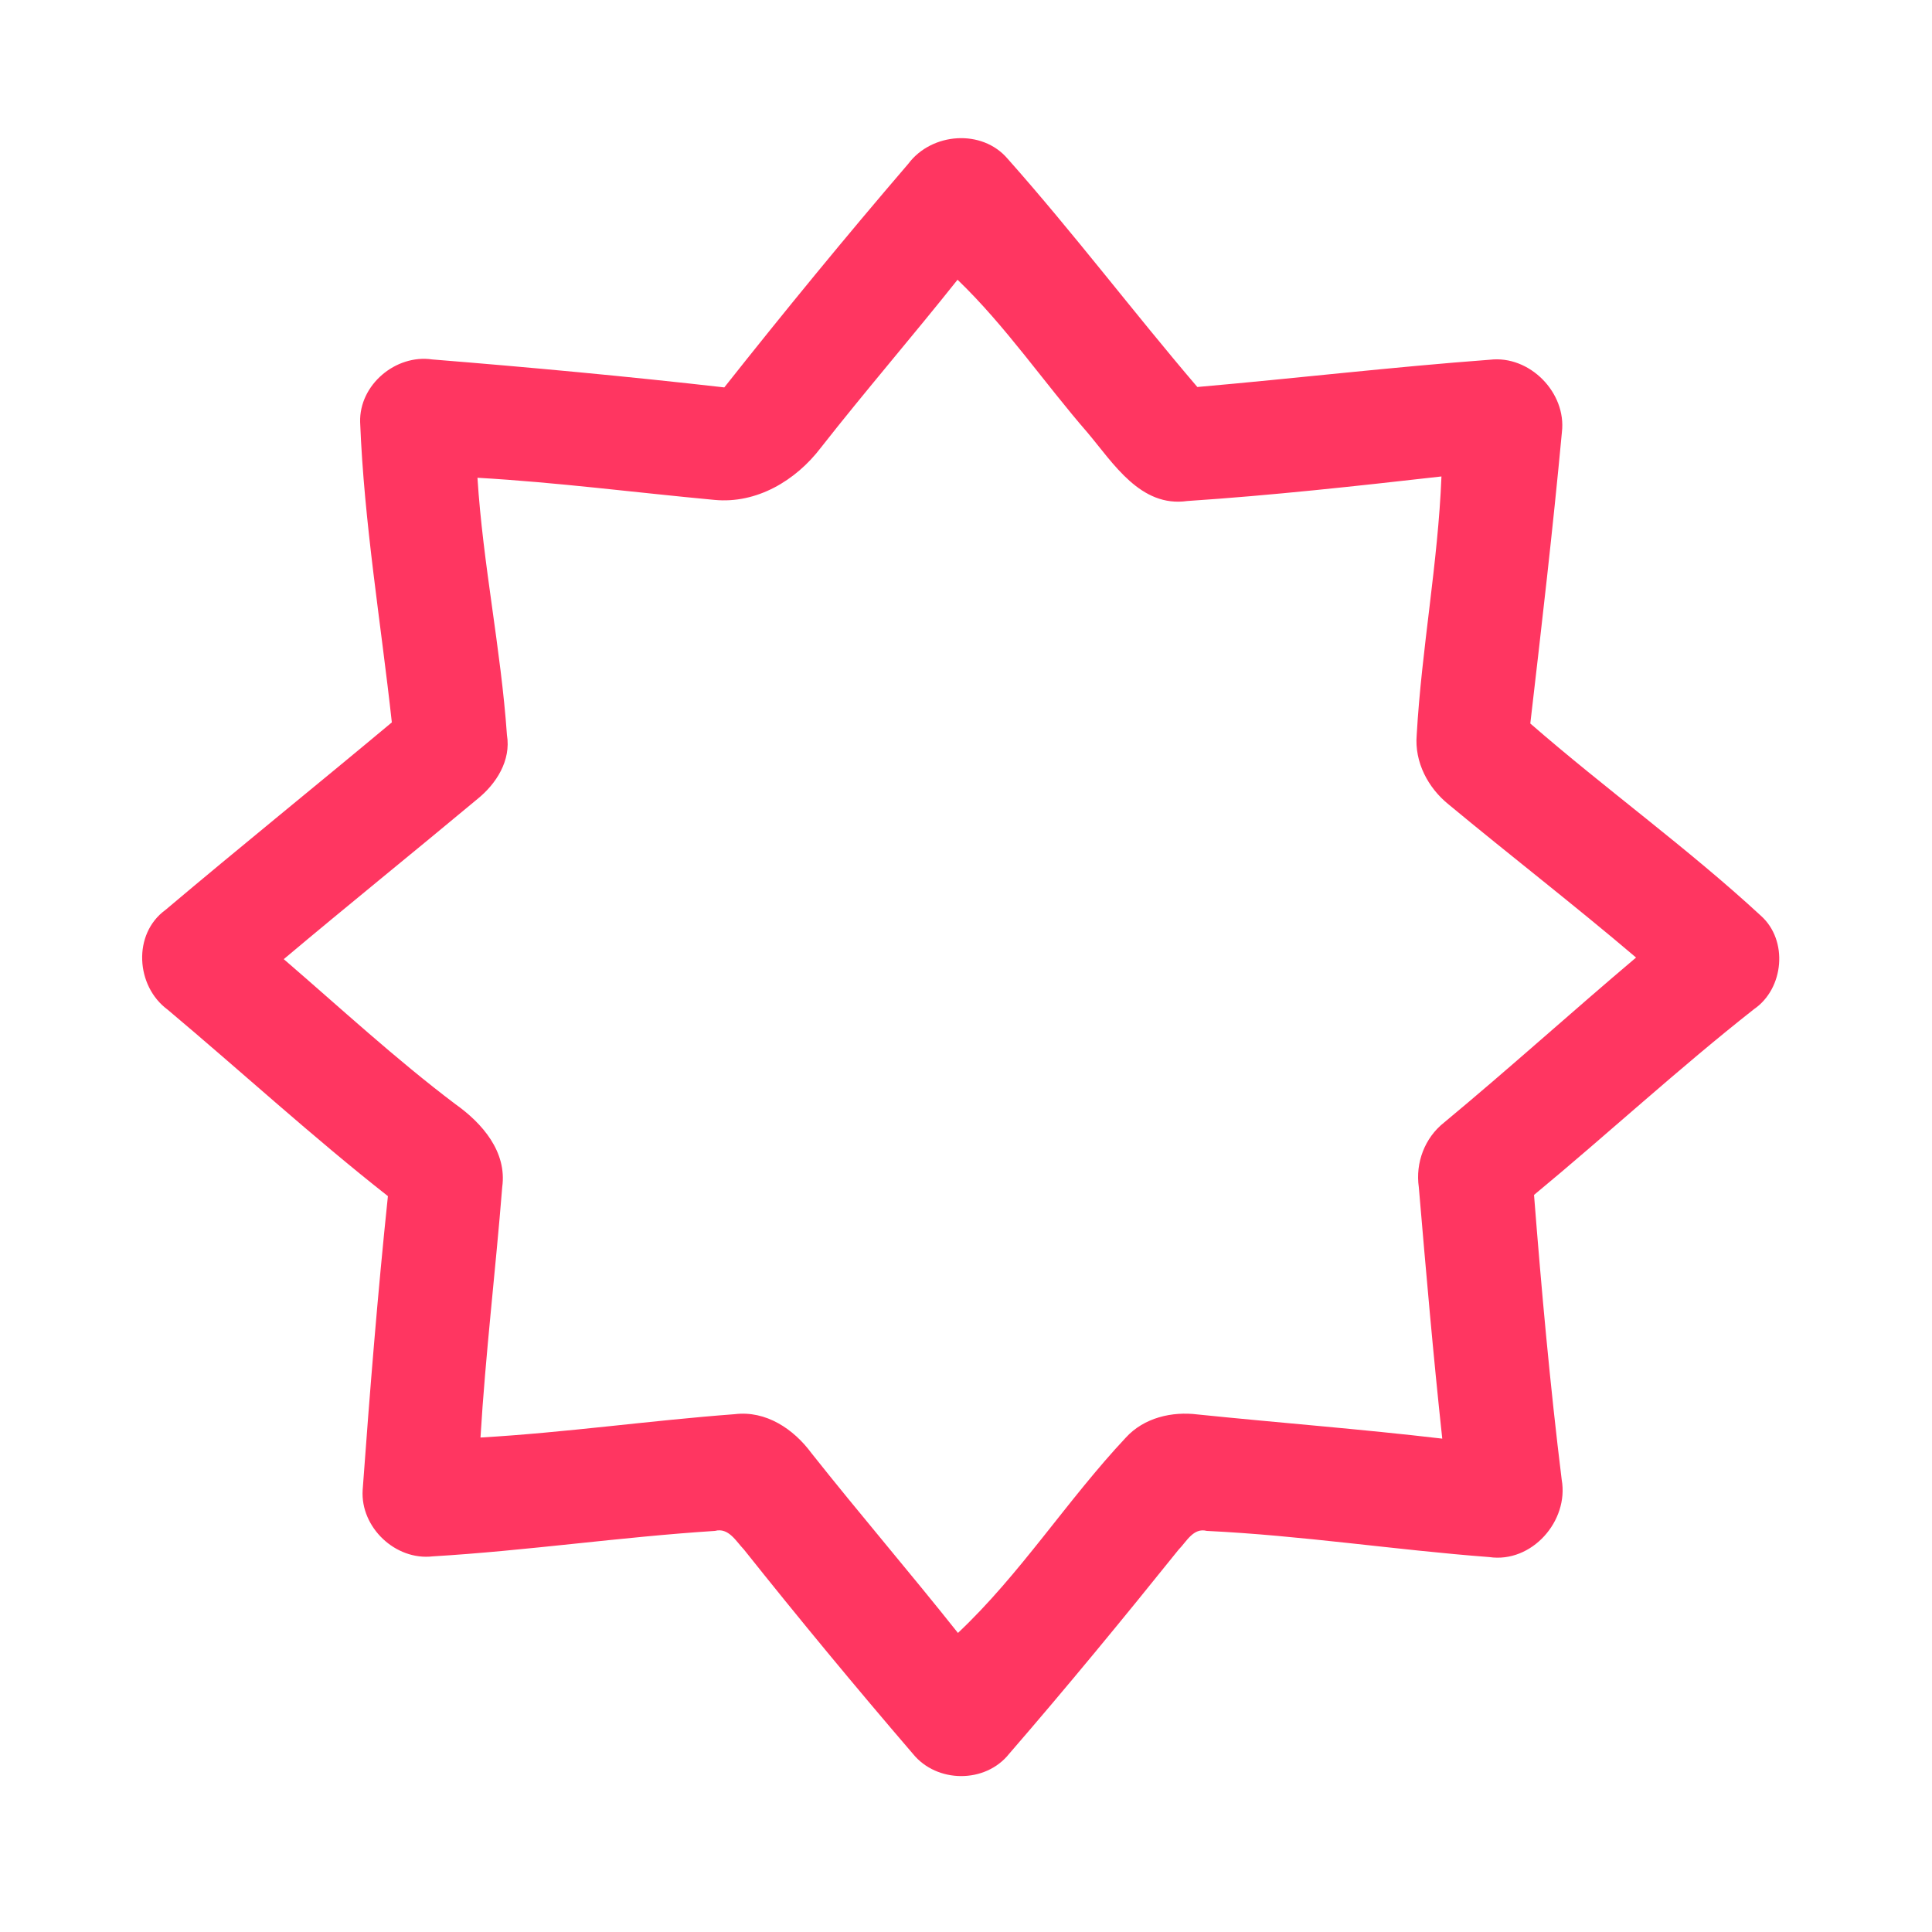 <?xml version="1.0" encoding="UTF-8" ?>
<!DOCTYPE svg PUBLIC "-//W3C//DTD SVG 1.1//EN" "http://www.w3.org/Graphics/SVG/1.1/DTD/svg11.dtd">
<svg width="192pt" height="192pt" viewBox="0 0 192 192" version="1.1" xmlns="http://www.w3.org/2000/svg">
<g id="#ff3661ff">
<path fill="#ff3661" opacity="1.00" d=" M 90.28 16.26 C 92.59 13.18 97.60 12.78 100.15 15.79 C 106.67 23.13 112.61 30.99 118.99 38.46 C 128.68 37.61 138.36 36.47 148.06 35.75 C 152.01 35.28 155.69 39.02 155.22 42.95 C 154.32 52.61 153.20 62.26 152.08 71.90 C 159.58 78.43 167.69 84.26 175.00 91.01 C 177.73 93.45 177.30 98.24 174.31 100.29 C 166.81 106.19 159.80 112.67 152.45 118.75 C 153.19 128.20 154.04 137.64 155.20 147.05 C 155.93 151.15 152.23 155.36 148.00 154.74 C 138.64 154.03 129.32 152.59 119.93 152.14 C 118.59 151.79 117.90 153.23 117.13 154.00 C 111.62 160.86 106.03 167.66 100.28 174.30 C 97.92 177.26 93.10 177.22 90.73 174.30 C 85.01 167.64 79.40 160.86 73.93 153.99 C 73.15 153.18 72.41 151.78 71.05 152.14 C 61.68 152.74 52.37 154.11 43.00 154.67 C 39.30 155.10 35.81 151.79 36.04 148.08 C 36.75 138.34 37.53 128.59 38.55 118.87 C 31.03 112.96 23.98 106.49 16.66 100.34 C 13.49 98.01 13.16 92.82 16.44 90.43 C 23.88 84.15 31.47 78.03 38.94 71.79 C 37.85 61.85 36.18 51.95 35.79 41.95 C 35.69 38.24 39.33 35.19 42.95 35.72 C 52.64 36.50 62.32 37.40 71.98 38.50 C 77.94 30.97 84.03 23.54 90.28 16.26 M 95.16 27.80 C 90.69 33.42 85.99 38.86 81.56 44.51 C 79.08 47.76 75.20 50.08 71.01 49.68 C 63.16 48.95 55.33 47.93 47.45 47.48 C 47.99 56.05 49.78 64.48 50.38 73.05 C 50.80 75.57 49.33 77.89 47.44 79.41 C 41.05 84.74 34.57 89.96 28.20 95.32 C 33.84 100.18 39.32 105.25 45.27 109.74 C 47.92 111.62 50.40 114.46 49.91 117.97 C 49.25 126.27 48.25 134.54 47.75 142.86 C 56.20 142.37 64.58 141.17 73.01 140.54 C 76.12 140.16 78.87 142.01 80.64 144.41 C 85.41 150.43 90.42 156.26 95.20 162.28 C 101.41 156.43 106.05 149.08 111.89 142.86 C 113.69 140.89 116.47 140.24 119.05 140.57 C 127.14 141.40 135.25 142.02 143.33 142.97 C 142.43 134.65 141.71 126.31 141.00 117.98 C 140.65 115.55 141.59 113.07 143.52 111.55 C 149.97 106.20 156.19 100.57 162.59 95.16 C 156.49 89.97 150.14 85.07 143.98 79.96 C 141.91 78.30 140.56 75.73 140.79 73.04 C 141.28 64.45 142.91 55.95 143.25 47.35 C 134.85 48.30 126.43 49.23 117.99 49.79 C 113.35 50.45 110.66 46.06 108.09 43.01 C 103.73 37.99 99.96 32.42 95.16 27.80 Z" />
</g>
</svg>
